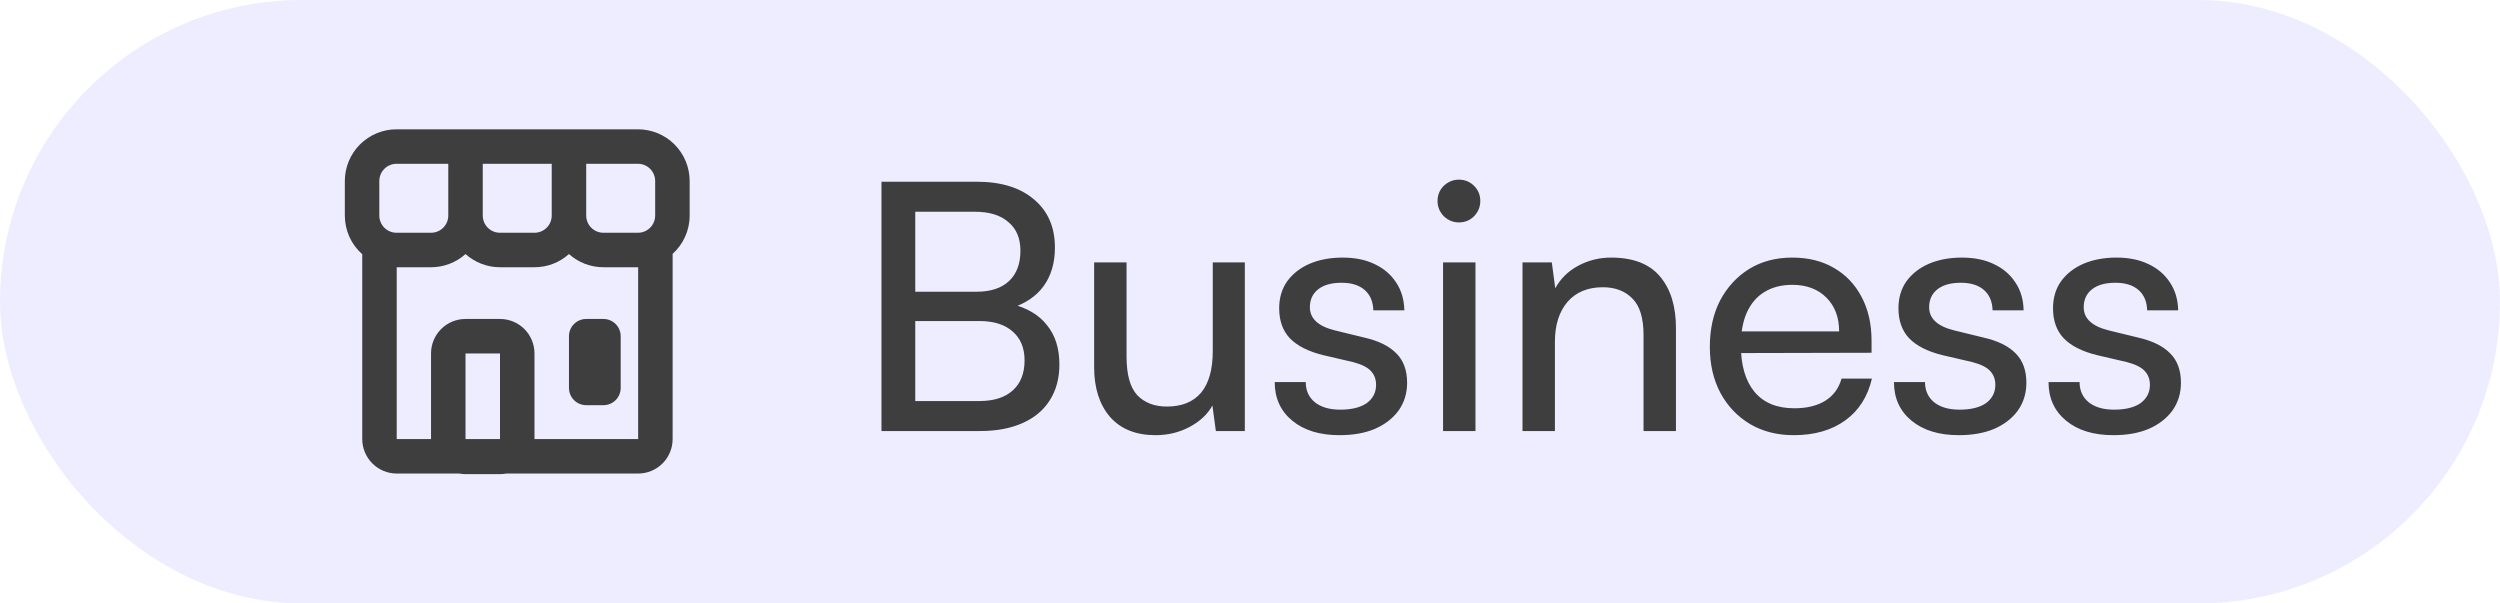 <svg width="58" height="14" viewBox="0 0 58 14" fill="none" xmlns="http://www.w3.org/2000/svg">
<rect width="58" height="14" rx="7" fill="#4B4EFC" fill-opacity="0.1"/>
<path d="M10.4 3.8H9.2C9.094 3.8 8.992 3.842 8.917 3.917C8.842 3.992 8.8 4.094 8.8 4.2V5C8.8 5.106 8.842 5.208 8.917 5.283C8.992 5.358 9.094 5.4 9.2 5.4H10C10.106 5.4 10.208 5.358 10.283 5.283C10.358 5.208 10.4 5.106 10.4 5V3.8ZM9.204 6.2V10.186H10V8.2C10 7.988 10.084 7.784 10.234 7.634C10.384 7.484 10.588 7.4 10.8 7.4H11.6C11.812 7.4 12.016 7.484 12.166 7.634C12.316 7.784 12.4 7.988 12.4 8.2V10.186H14.805V6.2H14C13.693 6.2 13.412 6.084 13.2 5.894C12.98 6.092 12.695 6.2 12.4 6.2H11.6C11.293 6.2 11.012 6.084 10.8 5.894C10.58 6.092 10.295 6.2 10 6.2H9.204ZM8.404 5.898C8.277 5.786 8.175 5.648 8.105 5.493C8.036 5.338 8 5.17 8 5V4.2C8 3.882 8.126 3.577 8.351 3.351C8.577 3.126 8.882 3 9.2 3H14.8C15.118 3 15.424 3.126 15.649 3.351C15.874 3.577 16 3.882 16 4.2V5C16 5.353 15.848 5.67 15.605 5.89V10.186C15.605 10.398 15.521 10.602 15.371 10.752C15.221 10.902 15.017 10.986 14.805 10.986H11.749C11.7 10.995 11.65 11 11.6 11H10.8C10.75 11 10.7 10.995 10.651 10.986H9.204C8.992 10.986 8.789 10.902 8.639 10.752C8.489 10.602 8.404 10.398 8.404 10.186V5.898L8.404 5.898ZM11.6 10.186V8.2H10.8V10.186H11.6V10.186ZM12.8 3.8H11.2V5C11.2 5.106 11.242 5.208 11.317 5.283C11.392 5.358 11.494 5.4 11.6 5.4H12.4C12.506 5.4 12.608 5.358 12.683 5.283C12.758 5.208 12.8 5.106 12.8 5V3.8ZM13.6 3.8V5C13.6 5.106 13.642 5.208 13.717 5.283C13.792 5.358 13.894 5.4 14 5.4H14.8C14.906 5.4 15.008 5.358 15.083 5.283C15.158 5.208 15.2 5.106 15.2 5V4.2C15.2 4.094 15.158 3.992 15.083 3.917C15.008 3.842 14.906 3.8 14.8 3.8H13.6ZM13.6 7.4H14C14.106 7.4 14.208 7.442 14.283 7.517C14.358 7.592 14.4 7.694 14.4 7.8V9C14.4 9.106 14.358 9.208 14.283 9.283C14.208 9.358 14.106 9.4 14 9.4H13.6C13.494 9.4 13.392 9.358 13.317 9.283C13.242 9.208 13.2 9.106 13.2 9V7.8C13.2 7.694 13.242 7.592 13.317 7.517C13.392 7.442 13.494 7.4 13.6 7.4Z" fill="#3E3E3E"/>
<path d="M21.234 4.216V10H20.45V4.216H21.234ZM22.722 7.448H21.018V6.768H22.658C22.984 6.768 23.234 6.685 23.41 6.52C23.586 6.355 23.674 6.12 23.674 5.816C23.674 5.528 23.581 5.307 23.394 5.152C23.213 4.992 22.952 4.912 22.61 4.912H20.882V4.216H22.658C23.224 4.216 23.666 4.352 23.986 4.624C24.312 4.896 24.474 5.269 24.474 5.744C24.474 6.101 24.386 6.4 24.21 6.64C24.04 6.875 23.786 7.045 23.45 7.152V7.048C23.824 7.139 24.104 7.304 24.29 7.544C24.482 7.779 24.578 8.083 24.578 8.456C24.578 8.776 24.504 9.053 24.354 9.288C24.21 9.517 24 9.693 23.722 9.816C23.445 9.939 23.117 10 22.738 10H20.882V9.304H22.722C23.058 9.304 23.317 9.221 23.498 9.056C23.68 8.891 23.77 8.659 23.77 8.36C23.77 8.072 23.677 7.848 23.49 7.688C23.309 7.528 23.053 7.448 22.722 7.448ZM28.136 6.088H28.88V10H28.208L28.128 9.408C28.016 9.611 27.84 9.776 27.6 9.904C27.36 10.032 27.096 10.096 26.808 10.096C26.354 10.096 26.002 9.955 25.752 9.672C25.506 9.384 25.384 9 25.384 8.52V6.088H26.136V8.272C26.136 8.688 26.218 8.987 26.384 9.168C26.554 9.344 26.784 9.432 27.072 9.432C27.418 9.432 27.682 9.325 27.864 9.112C28.045 8.893 28.136 8.573 28.136 8.152V6.088ZM29.573 8.864H30.293C30.293 9.061 30.365 9.219 30.509 9.336C30.653 9.448 30.847 9.504 31.093 9.504C31.359 9.504 31.565 9.453 31.709 9.352C31.853 9.245 31.925 9.104 31.925 8.928C31.925 8.8 31.885 8.693 31.805 8.608C31.73 8.523 31.591 8.453 31.389 8.4L30.701 8.24C30.354 8.155 30.095 8.024 29.925 7.848C29.759 7.672 29.677 7.44 29.677 7.152C29.677 6.912 29.738 6.704 29.861 6.528C29.989 6.352 30.162 6.216 30.381 6.12C30.605 6.024 30.861 5.976 31.149 5.976C31.437 5.976 31.685 6.027 31.893 6.128C32.106 6.229 32.271 6.371 32.389 6.552C32.511 6.733 32.575 6.949 32.581 7.2H31.861C31.855 6.997 31.789 6.84 31.661 6.728C31.533 6.616 31.354 6.56 31.125 6.56C30.89 6.56 30.709 6.611 30.581 6.712C30.453 6.813 30.389 6.952 30.389 7.128C30.389 7.389 30.581 7.568 30.965 7.664L31.653 7.832C31.983 7.907 32.231 8.029 32.397 8.2C32.562 8.365 32.645 8.592 32.645 8.88C32.645 9.125 32.578 9.341 32.445 9.528C32.311 9.709 32.127 9.851 31.893 9.952C31.663 10.048 31.391 10.096 31.077 10.096C30.618 10.096 30.253 9.984 29.981 9.76C29.709 9.536 29.573 9.237 29.573 8.864ZM33.479 10V6.088H34.231V10H33.479ZM33.847 5.16C33.713 5.16 33.596 5.112 33.495 5.016C33.399 4.915 33.351 4.797 33.351 4.664C33.351 4.525 33.399 4.408 33.495 4.312C33.596 4.216 33.713 4.168 33.847 4.168C33.985 4.168 34.103 4.216 34.199 4.312C34.295 4.408 34.343 4.525 34.343 4.664C34.343 4.797 34.295 4.915 34.199 5.016C34.103 5.112 33.985 5.16 33.847 5.16ZM36.074 10H35.322V6.088H36.002L36.082 6.688C36.205 6.464 36.381 6.291 36.61 6.168C36.845 6.04 37.101 5.976 37.378 5.976C37.89 5.976 38.269 6.123 38.514 6.416C38.76 6.709 38.882 7.107 38.882 7.608V10H38.13V7.776C38.13 7.381 38.045 7.099 37.874 6.928C37.704 6.752 37.474 6.664 37.186 6.664C36.834 6.664 36.56 6.779 36.362 7.008C36.17 7.237 36.074 7.544 36.074 7.928V10ZM41.612 10.096C41.233 10.096 40.897 10.011 40.604 9.84C40.31 9.664 40.081 9.424 39.916 9.12C39.751 8.811 39.668 8.453 39.668 8.048C39.668 7.637 39.748 7.277 39.908 6.968C40.073 6.659 40.297 6.416 40.58 6.24C40.868 6.064 41.201 5.976 41.58 5.976C41.953 5.976 42.276 6.056 42.548 6.216C42.825 6.376 43.038 6.6 43.188 6.888C43.343 7.176 43.42 7.515 43.42 7.904V8.184L40.068 8.192L40.084 7.688H42.668C42.668 7.363 42.569 7.101 42.372 6.904C42.175 6.707 41.91 6.608 41.58 6.608C41.329 6.608 41.113 6.664 40.932 6.776C40.756 6.883 40.62 7.043 40.524 7.256C40.433 7.464 40.388 7.715 40.388 8.008C40.388 8.477 40.495 8.84 40.708 9.096C40.921 9.347 41.228 9.472 41.628 9.472C41.921 9.472 42.161 9.413 42.348 9.296C42.535 9.179 42.66 9.008 42.724 8.784H43.428C43.332 9.2 43.127 9.523 42.812 9.752C42.497 9.981 42.097 10.096 41.612 10.096ZM43.94 8.864H44.66C44.66 9.061 44.732 9.219 44.876 9.336C45.02 9.448 45.215 9.504 45.46 9.504C45.727 9.504 45.932 9.453 46.076 9.352C46.22 9.245 46.292 9.104 46.292 8.928C46.292 8.8 46.252 8.693 46.172 8.608C46.097 8.523 45.959 8.453 45.756 8.4L45.068 8.24C44.721 8.155 44.462 8.024 44.292 7.848C44.127 7.672 44.044 7.44 44.044 7.152C44.044 6.912 44.105 6.704 44.228 6.528C44.356 6.352 44.529 6.216 44.748 6.12C44.972 6.024 45.228 5.976 45.516 5.976C45.804 5.976 46.052 6.027 46.26 6.128C46.473 6.229 46.639 6.371 46.756 6.552C46.879 6.733 46.943 6.949 46.948 7.2H46.228C46.222 6.997 46.156 6.84 46.028 6.728C45.9 6.616 45.721 6.56 45.492 6.56C45.257 6.56 45.076 6.611 44.948 6.712C44.82 6.813 44.756 6.952 44.756 7.128C44.756 7.389 44.948 7.568 45.332 7.664L46.02 7.832C46.35 7.907 46.599 8.029 46.764 8.2C46.929 8.365 47.012 8.592 47.012 8.88C47.012 9.125 46.945 9.341 46.812 9.528C46.678 9.709 46.495 9.851 46.26 9.952C46.031 10.048 45.758 10.096 45.444 10.096C44.985 10.096 44.62 9.984 44.348 9.76C44.076 9.536 43.94 9.237 43.94 8.864ZM47.526 8.864H48.246C48.246 9.061 48.318 9.219 48.462 9.336C48.606 9.448 48.8 9.504 49.046 9.504C49.312 9.504 49.518 9.453 49.662 9.352C49.806 9.245 49.878 9.104 49.878 8.928C49.878 8.8 49.838 8.693 49.758 8.608C49.683 8.523 49.544 8.453 49.342 8.4L48.654 8.24C48.307 8.155 48.048 8.024 47.878 7.848C47.712 7.672 47.63 7.44 47.63 7.152C47.63 6.912 47.691 6.704 47.814 6.528C47.942 6.352 48.115 6.216 48.334 6.12C48.558 6.024 48.814 5.976 49.102 5.976C49.39 5.976 49.638 6.027 49.846 6.128C50.059 6.229 50.224 6.371 50.342 6.552C50.464 6.733 50.528 6.949 50.534 7.2H49.814C49.808 6.997 49.742 6.84 49.614 6.728C49.486 6.616 49.307 6.56 49.078 6.56C48.843 6.56 48.662 6.611 48.534 6.712C48.406 6.813 48.342 6.952 48.342 7.128C48.342 7.389 48.534 7.568 48.918 7.664L49.606 7.832C49.936 7.907 50.184 8.029 50.35 8.2C50.515 8.365 50.598 8.592 50.598 8.88C50.598 9.125 50.531 9.341 50.398 9.528C50.264 9.709 50.08 9.851 49.846 9.952C49.616 10.048 49.344 10.096 49.03 10.096C48.571 10.096 48.206 9.984 47.934 9.76C47.662 9.536 47.526 9.237 47.526 8.864Z" fill="#3E3E3E"/>
</svg>
